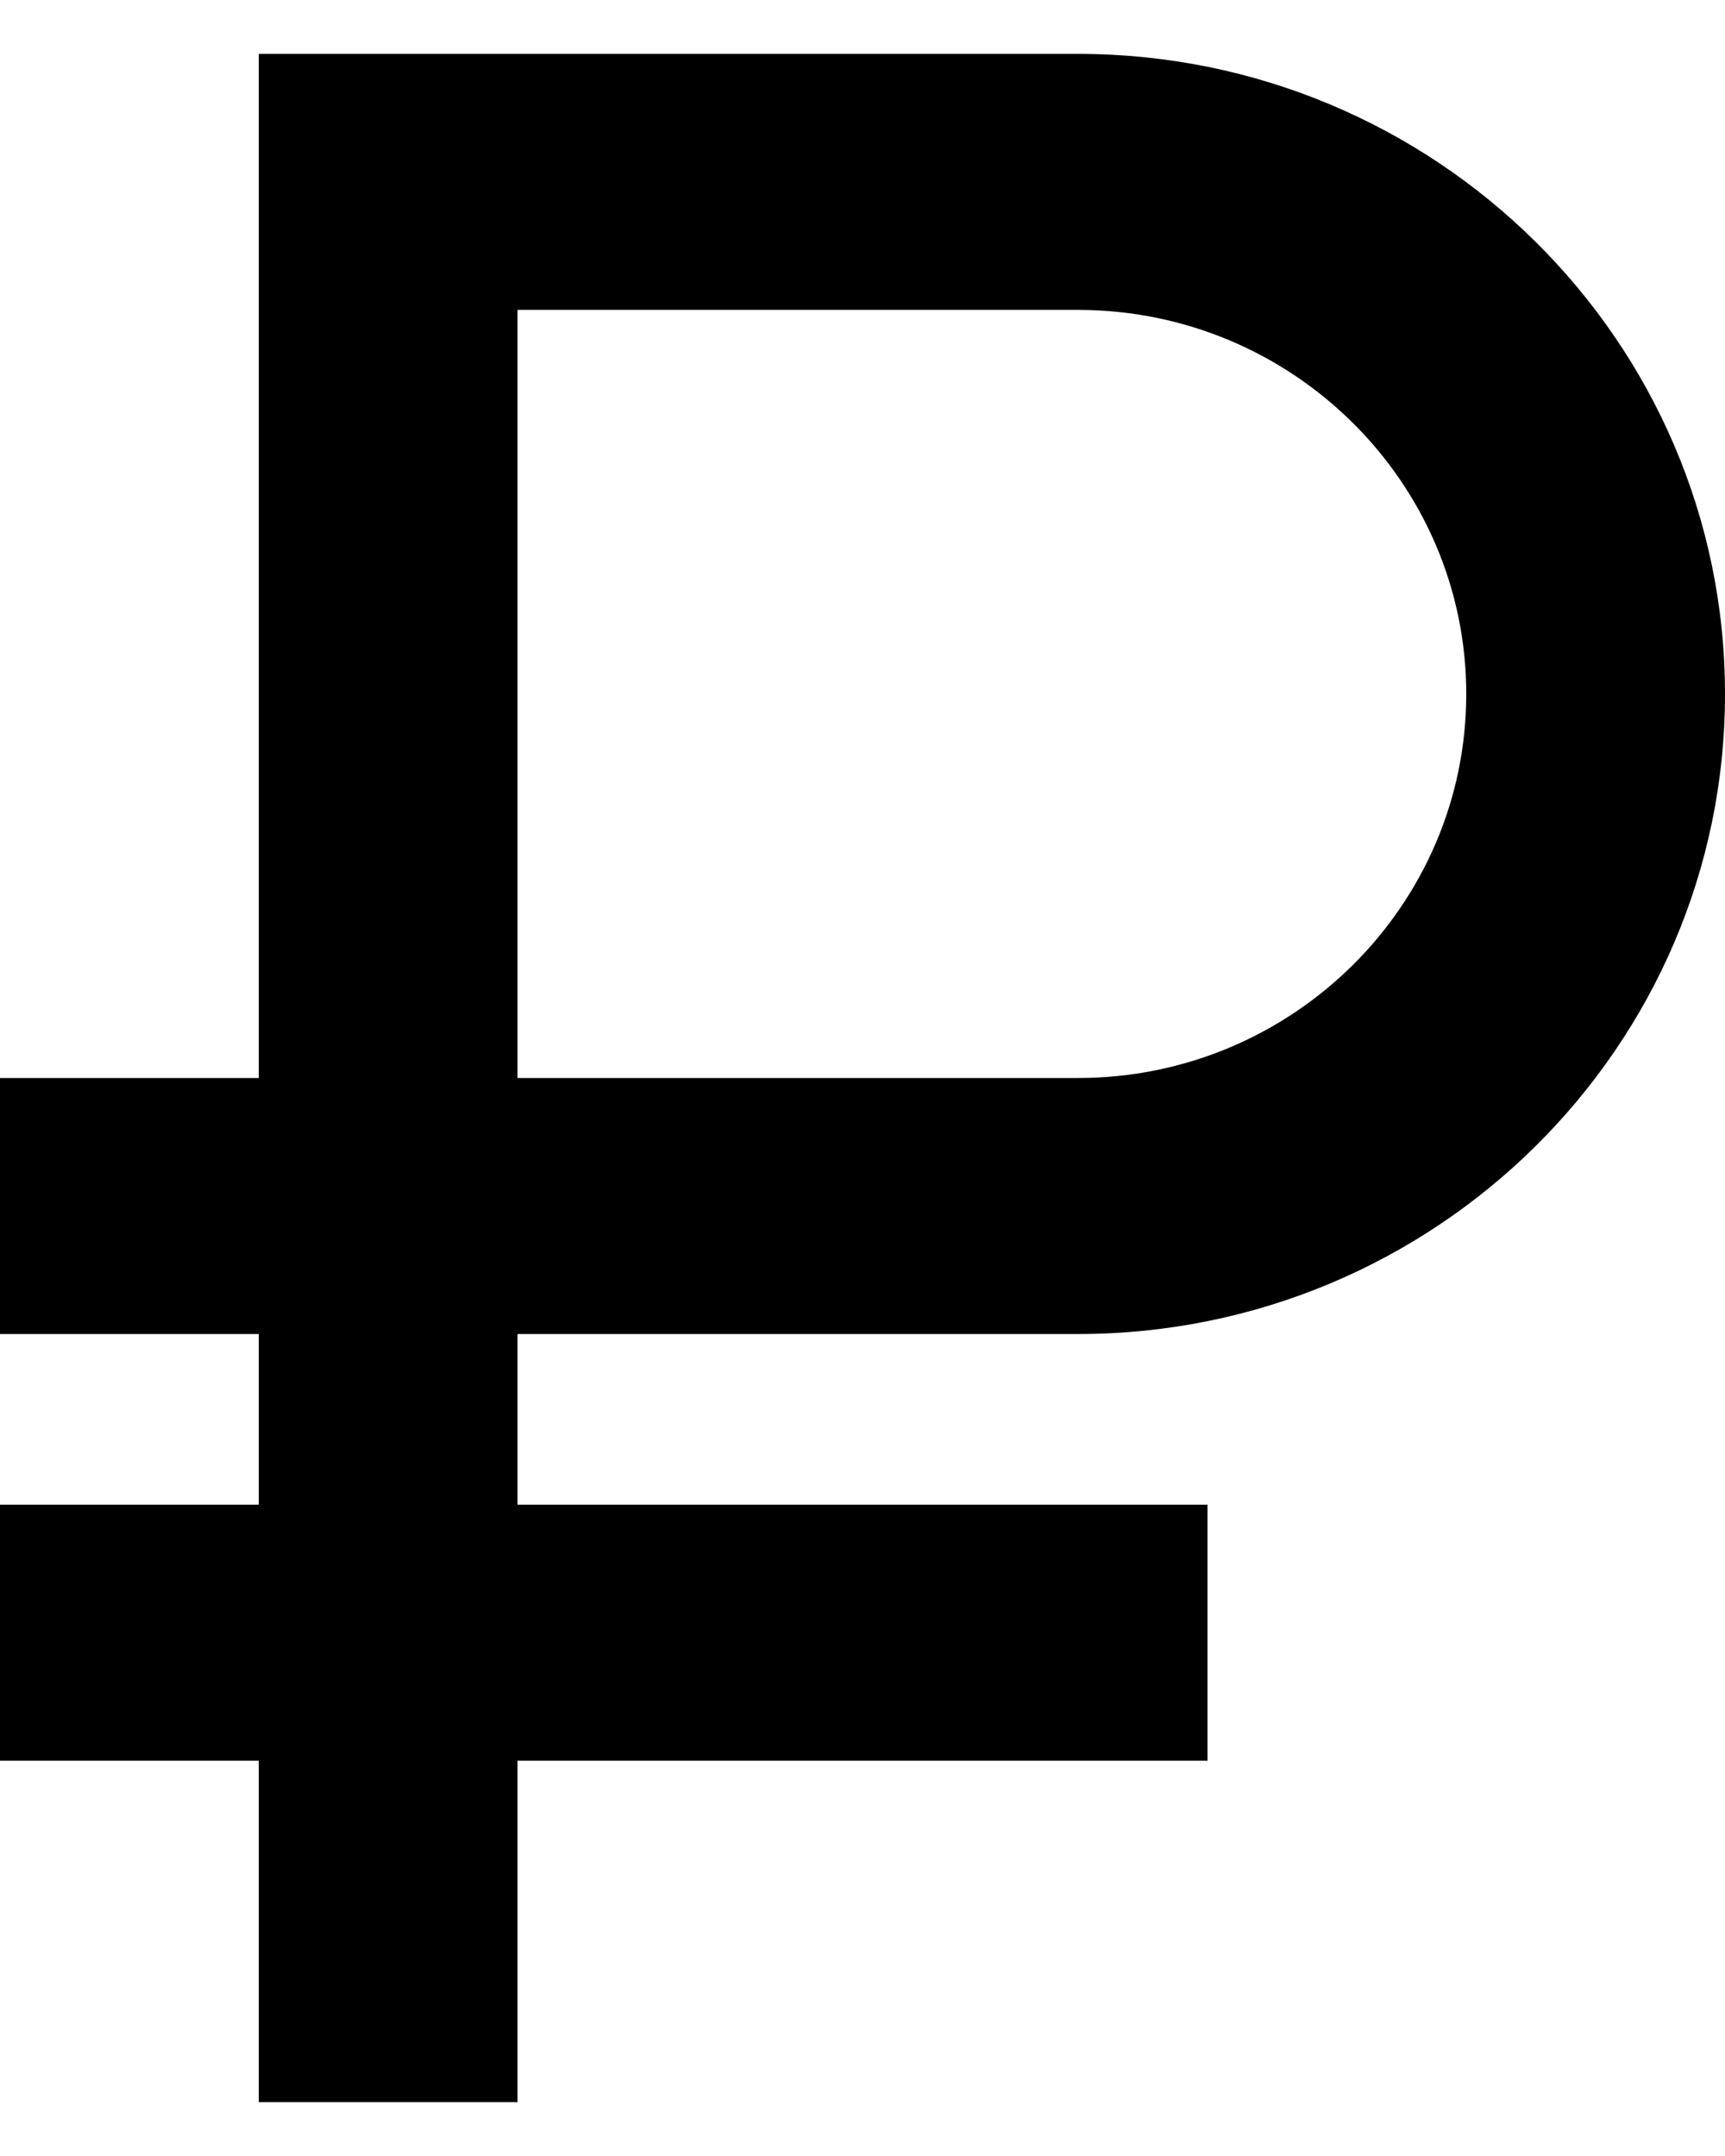<svg width="16" height="20" viewBox="0 0 16 20" fill="none" xmlns="http://www.w3.org/2000/svg">
<path d="M10 12.375C13.309 12.375 16 9.712 16 6.438C16 3.163 13.309 0.5 10 0.5H2.4V10H0V12.375H2.4V13.958H0V16.333H2.4V19.5H4.8V16.333H11.2V13.958H4.8V12.375H10ZM4.8 2.875H10C11.985 2.875 13.6 4.473 13.6 6.438C13.6 8.402 11.985 10 10 10H4.8V2.875Z" fill="black"/>
</svg>
